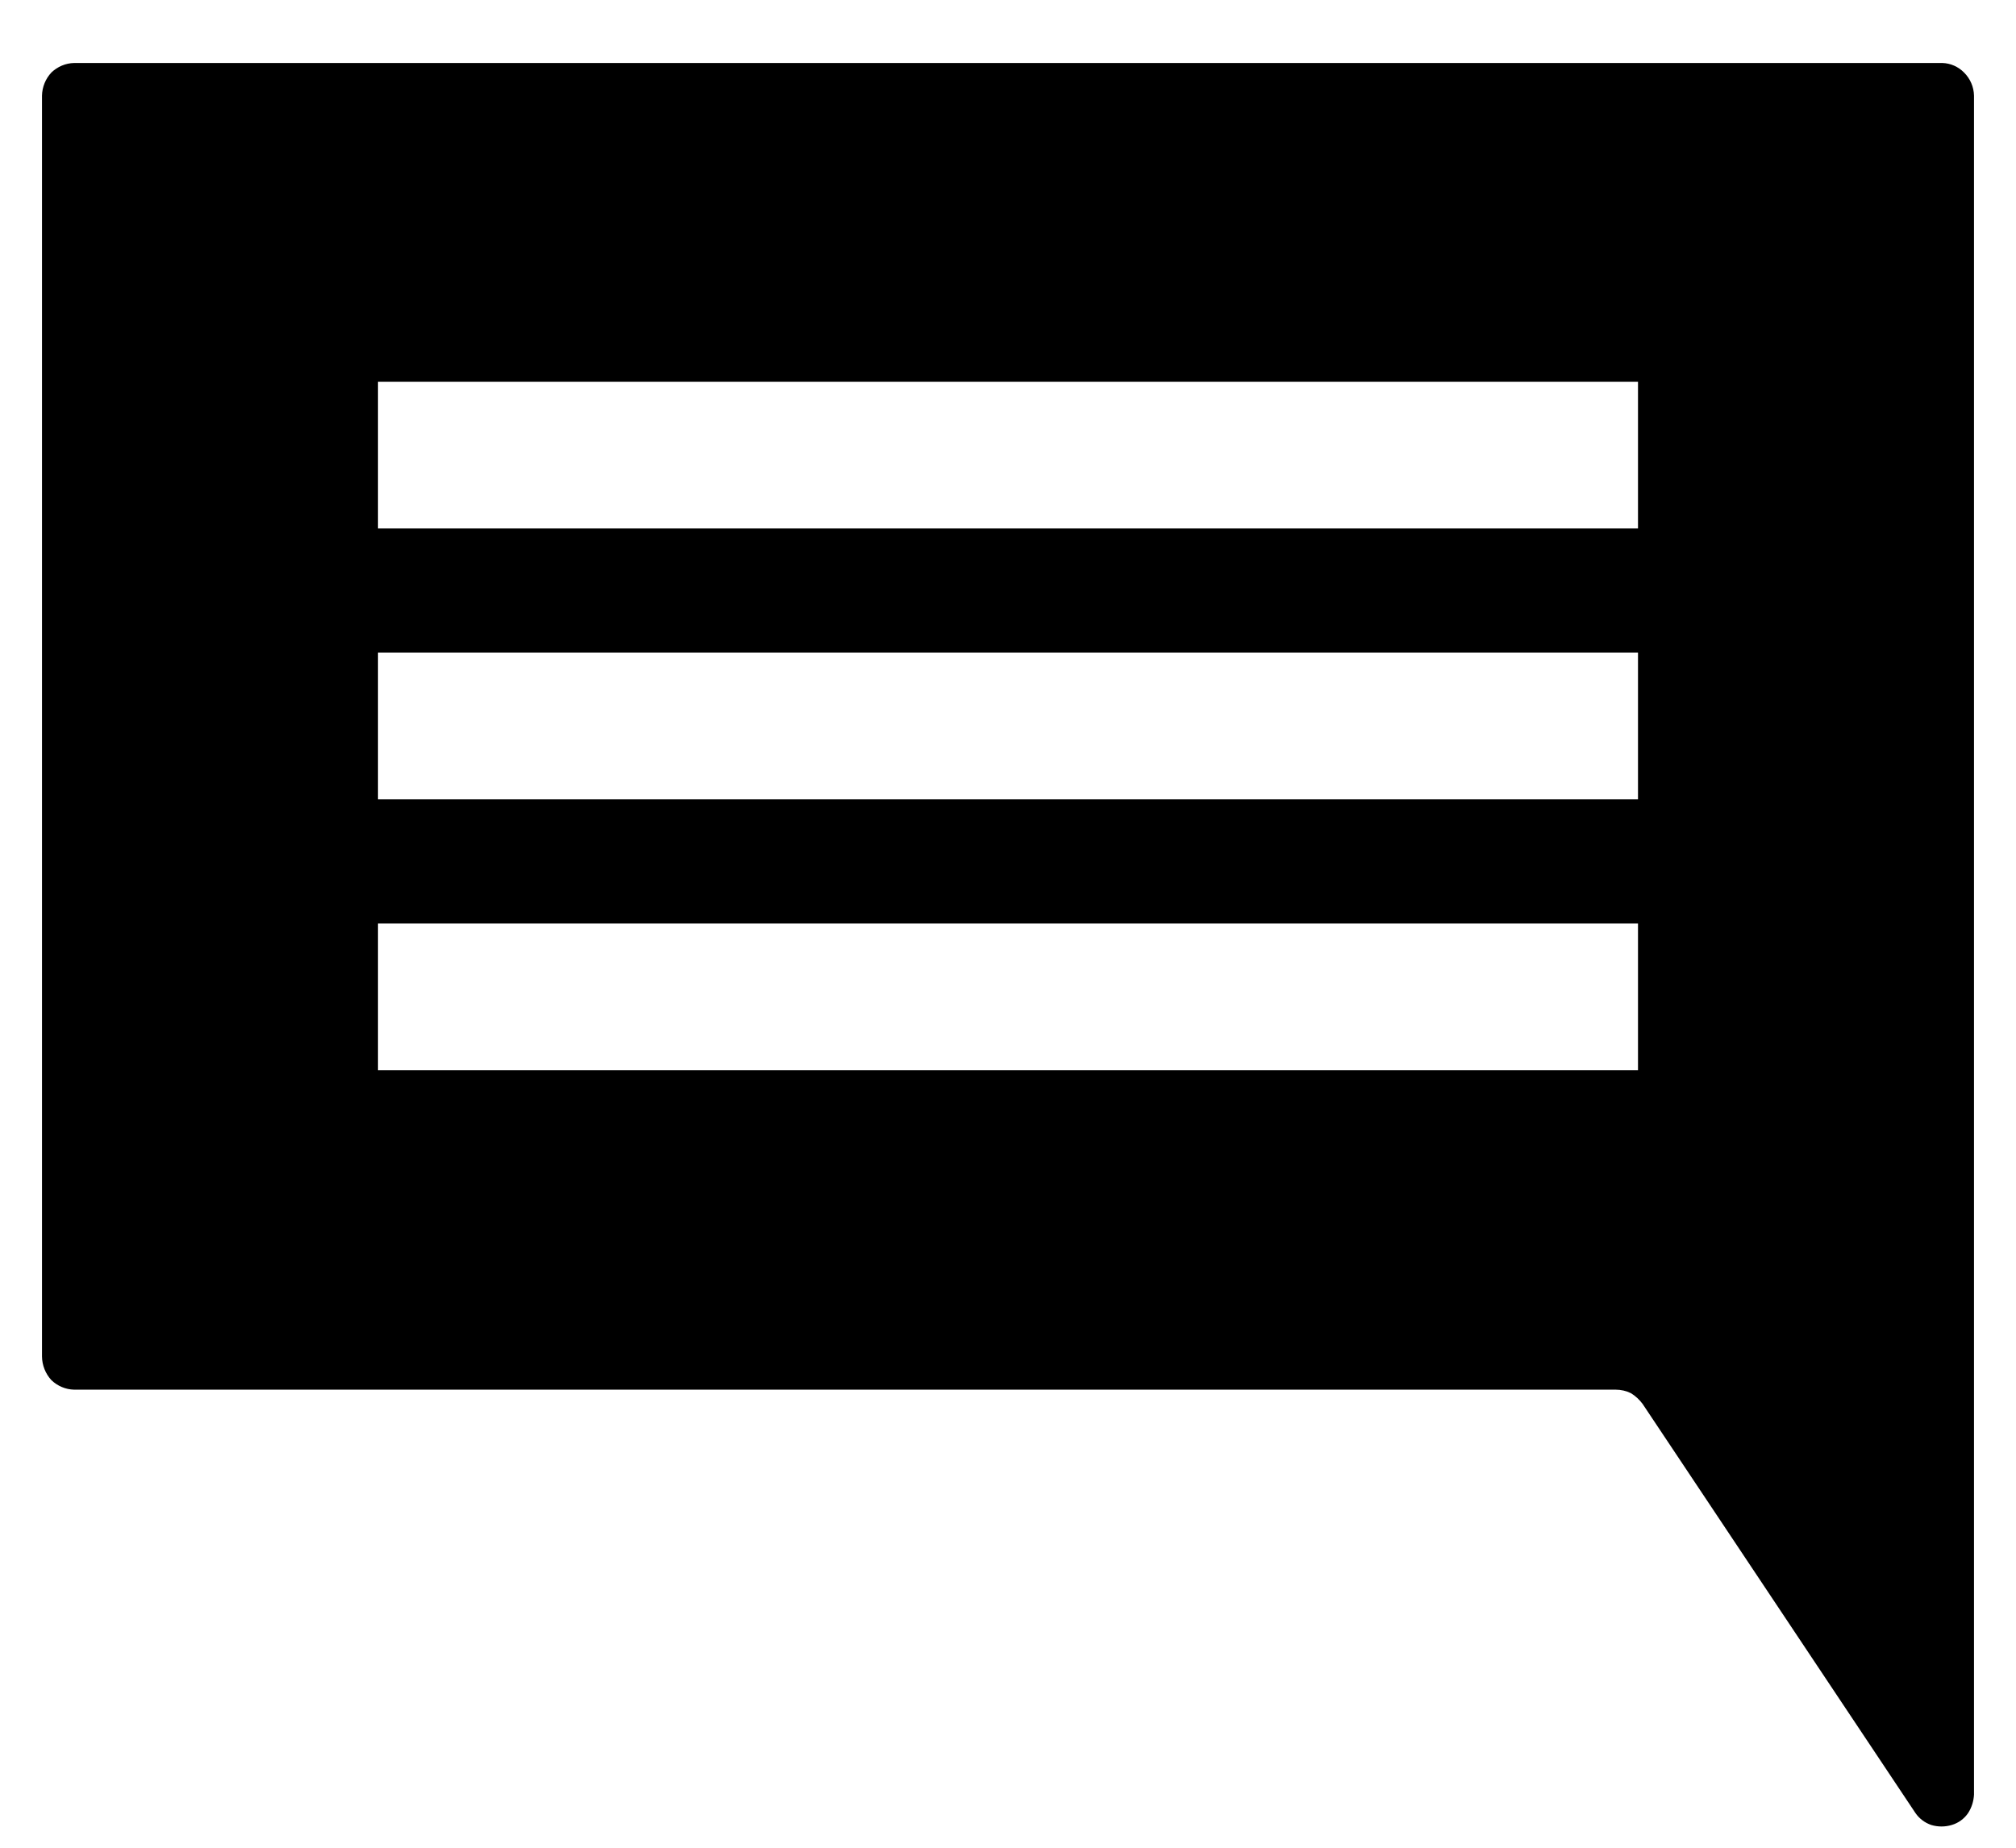 <svg width="24" height="22" viewBox="0 0 24 22" fill="none" xmlns="http://www.w3.org/2000/svg">
<path fill-rule="evenodd" clip-rule="evenodd" d="M23.5 1.139V21.368C23.496 21.446 23.472 21.522 23.43 21.587C23.383 21.656 23.314 21.706 23.235 21.729C23.156 21.753 23.071 21.753 22.991 21.729C22.915 21.703 22.849 21.654 22.803 21.587L19.555 16.716C19.517 16.665 19.47 16.621 19.416 16.588C19.359 16.56 19.297 16.546 19.235 16.546H0.883C0.782 16.544 0.685 16.503 0.612 16.433C0.541 16.356 0.501 16.255 0.5 16.15V1.139C0.502 1.036 0.542 0.938 0.612 0.863C0.685 0.793 0.782 0.752 0.883 0.75H23.124C23.221 0.753 23.313 0.794 23.381 0.863C23.455 0.936 23.498 1.035 23.5 1.139ZM19.5 10.996H4.5V12.742H19.5V10.996ZM4.5 7.771H19.5V9.517H4.5V7.771ZM19.5 4.546H4.5V6.292H19.5V4.546Z" fill="black"/>
</svg>
